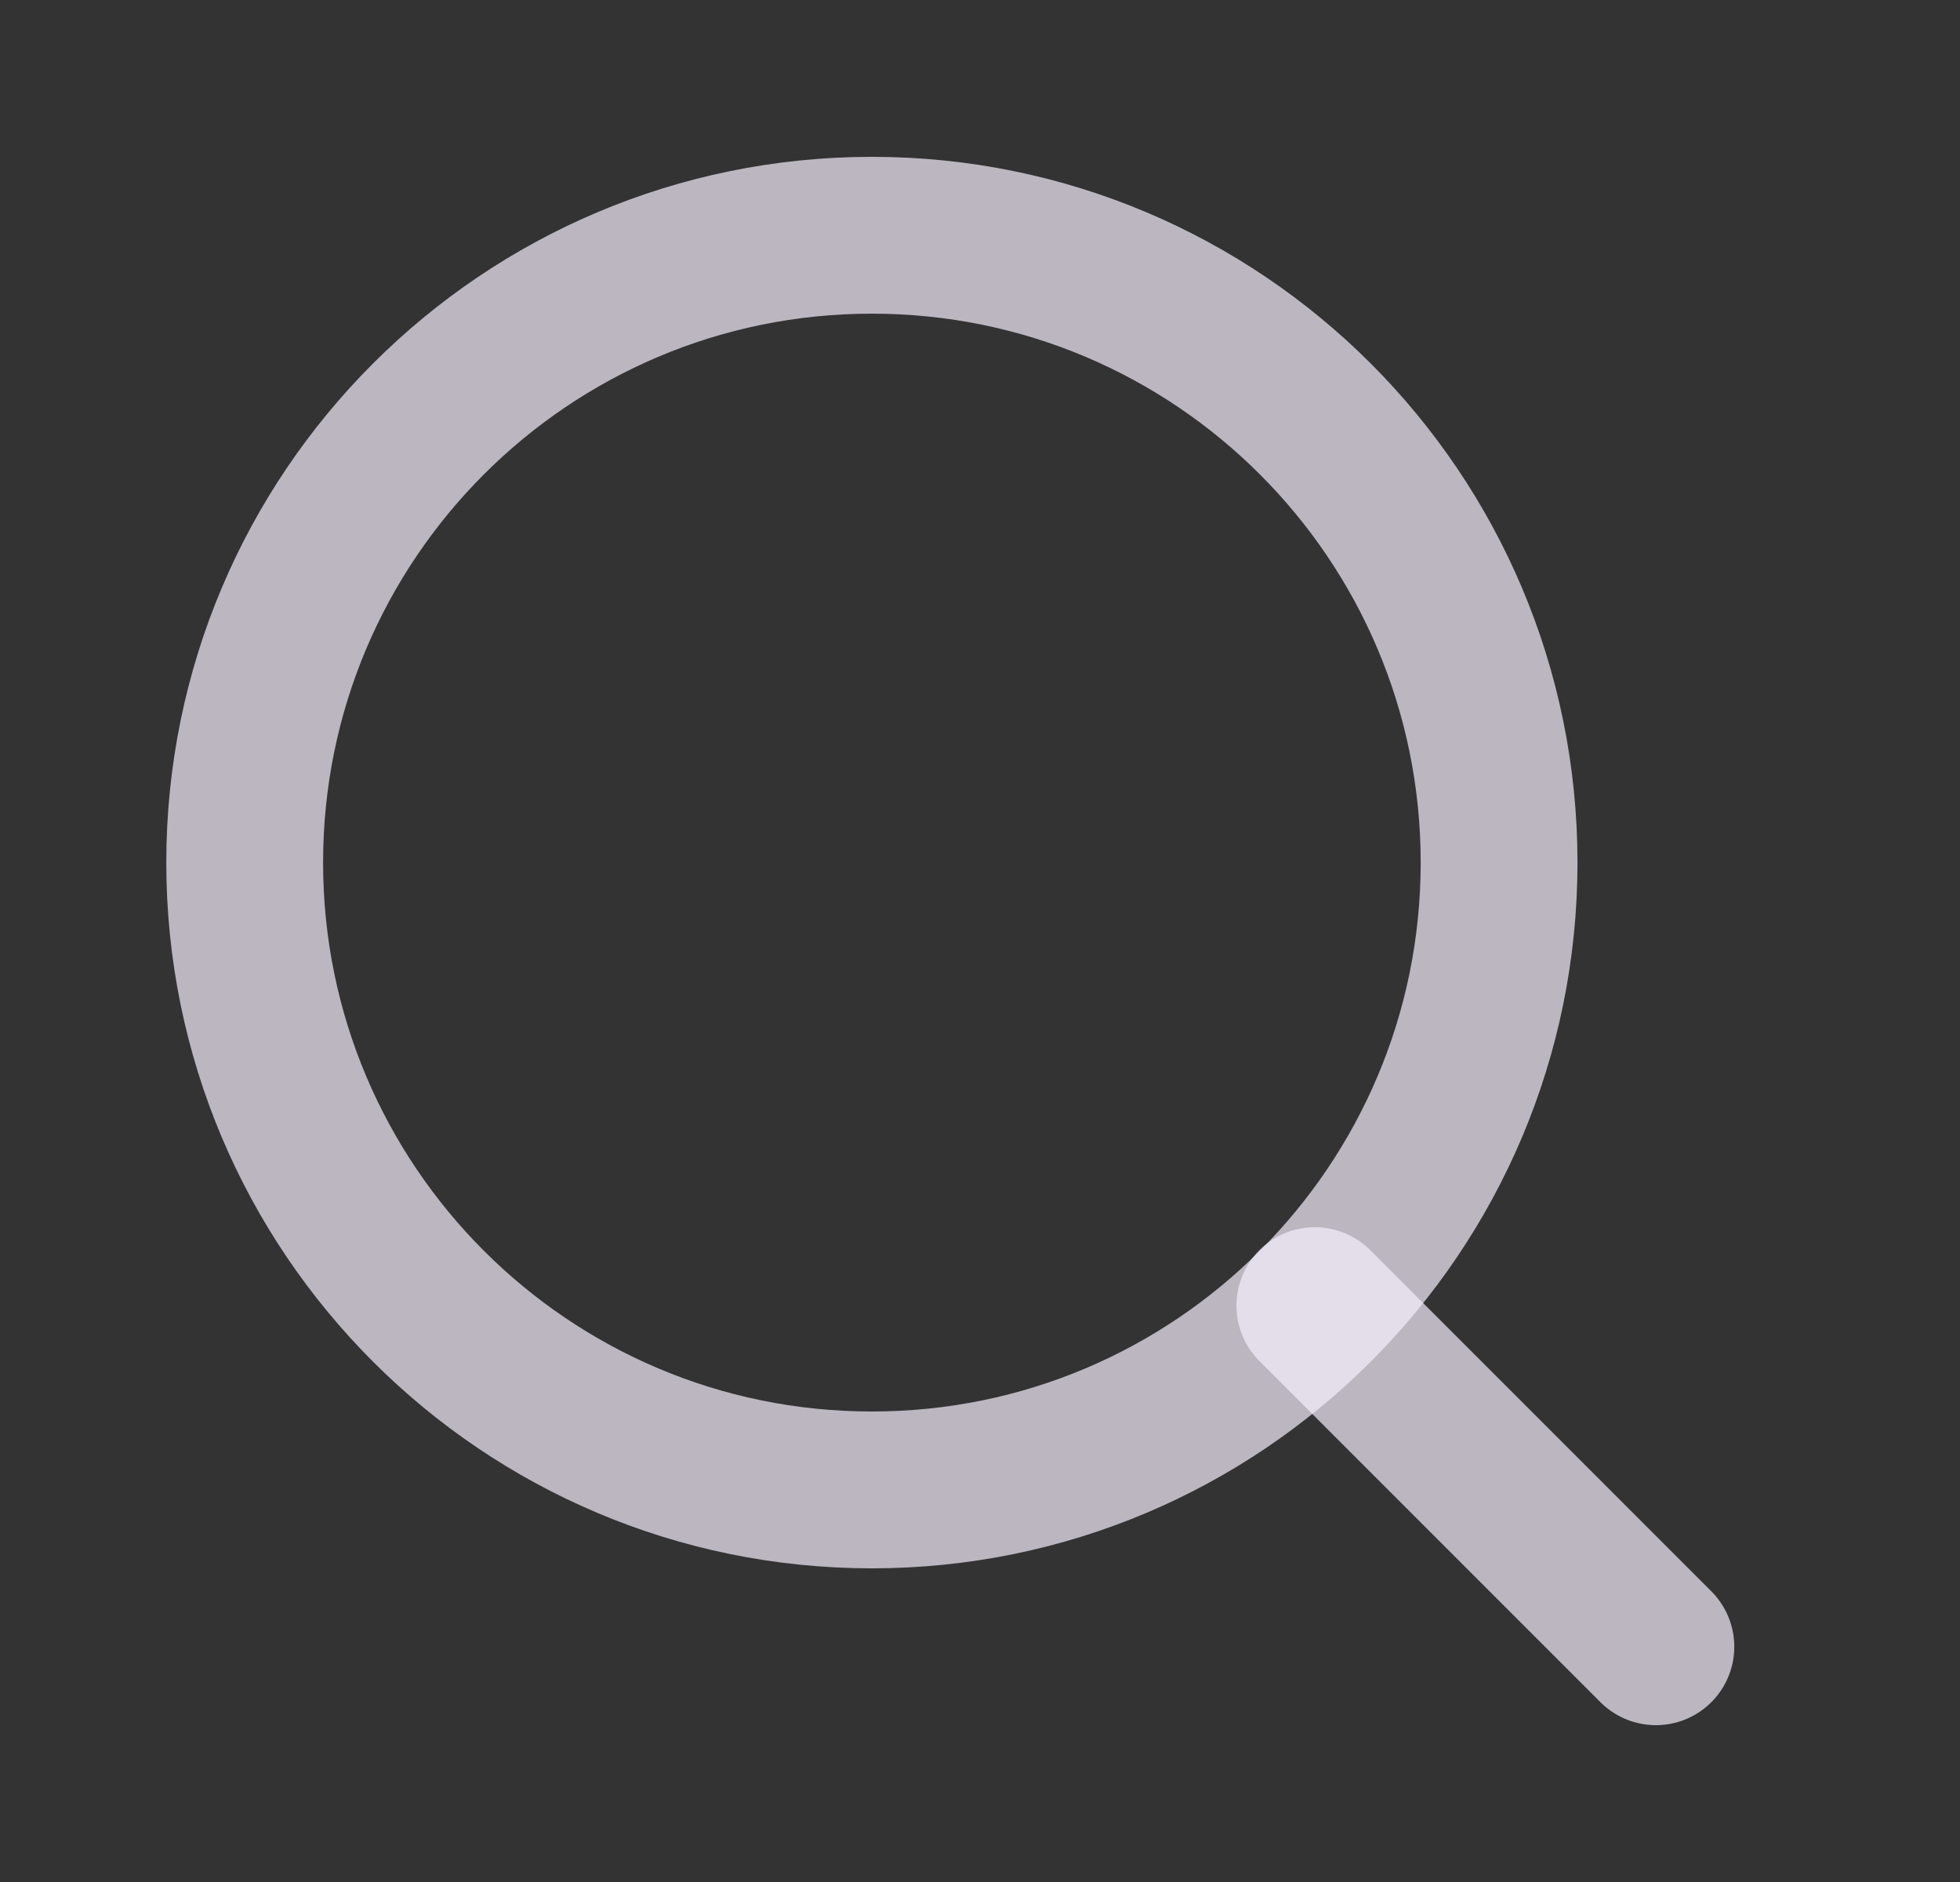 <svg width="25" height="24" viewBox="0 0 25 24" fill="none" xmlns="http://www.w3.org/2000/svg">
<rect x="0" y="0" width="25" height="24" fill="#333333" stroke="none"/>
<g id="fi:search">
<path id="Vector" d="M11.121 19C15.539 19 19.121 15.418 19.121 11C19.121 6.582 15.539 3 11.121 3C6.703 3 3.121 6.582 3.121 11C3.121 15.418 6.703 19 11.121 19Z" stroke="#F5EFFC" stroke-opacity="0.7" stroke-width="2" stroke-linecap="round" stroke-linejoin="round"/>
<path id="Vector_2" d="M21.121 21L16.771 16.65" stroke="#F5EFFC" stroke-opacity="0.7" stroke-width="2" stroke-linecap="round" stroke-linejoin="round"/>
</g>
</svg>
